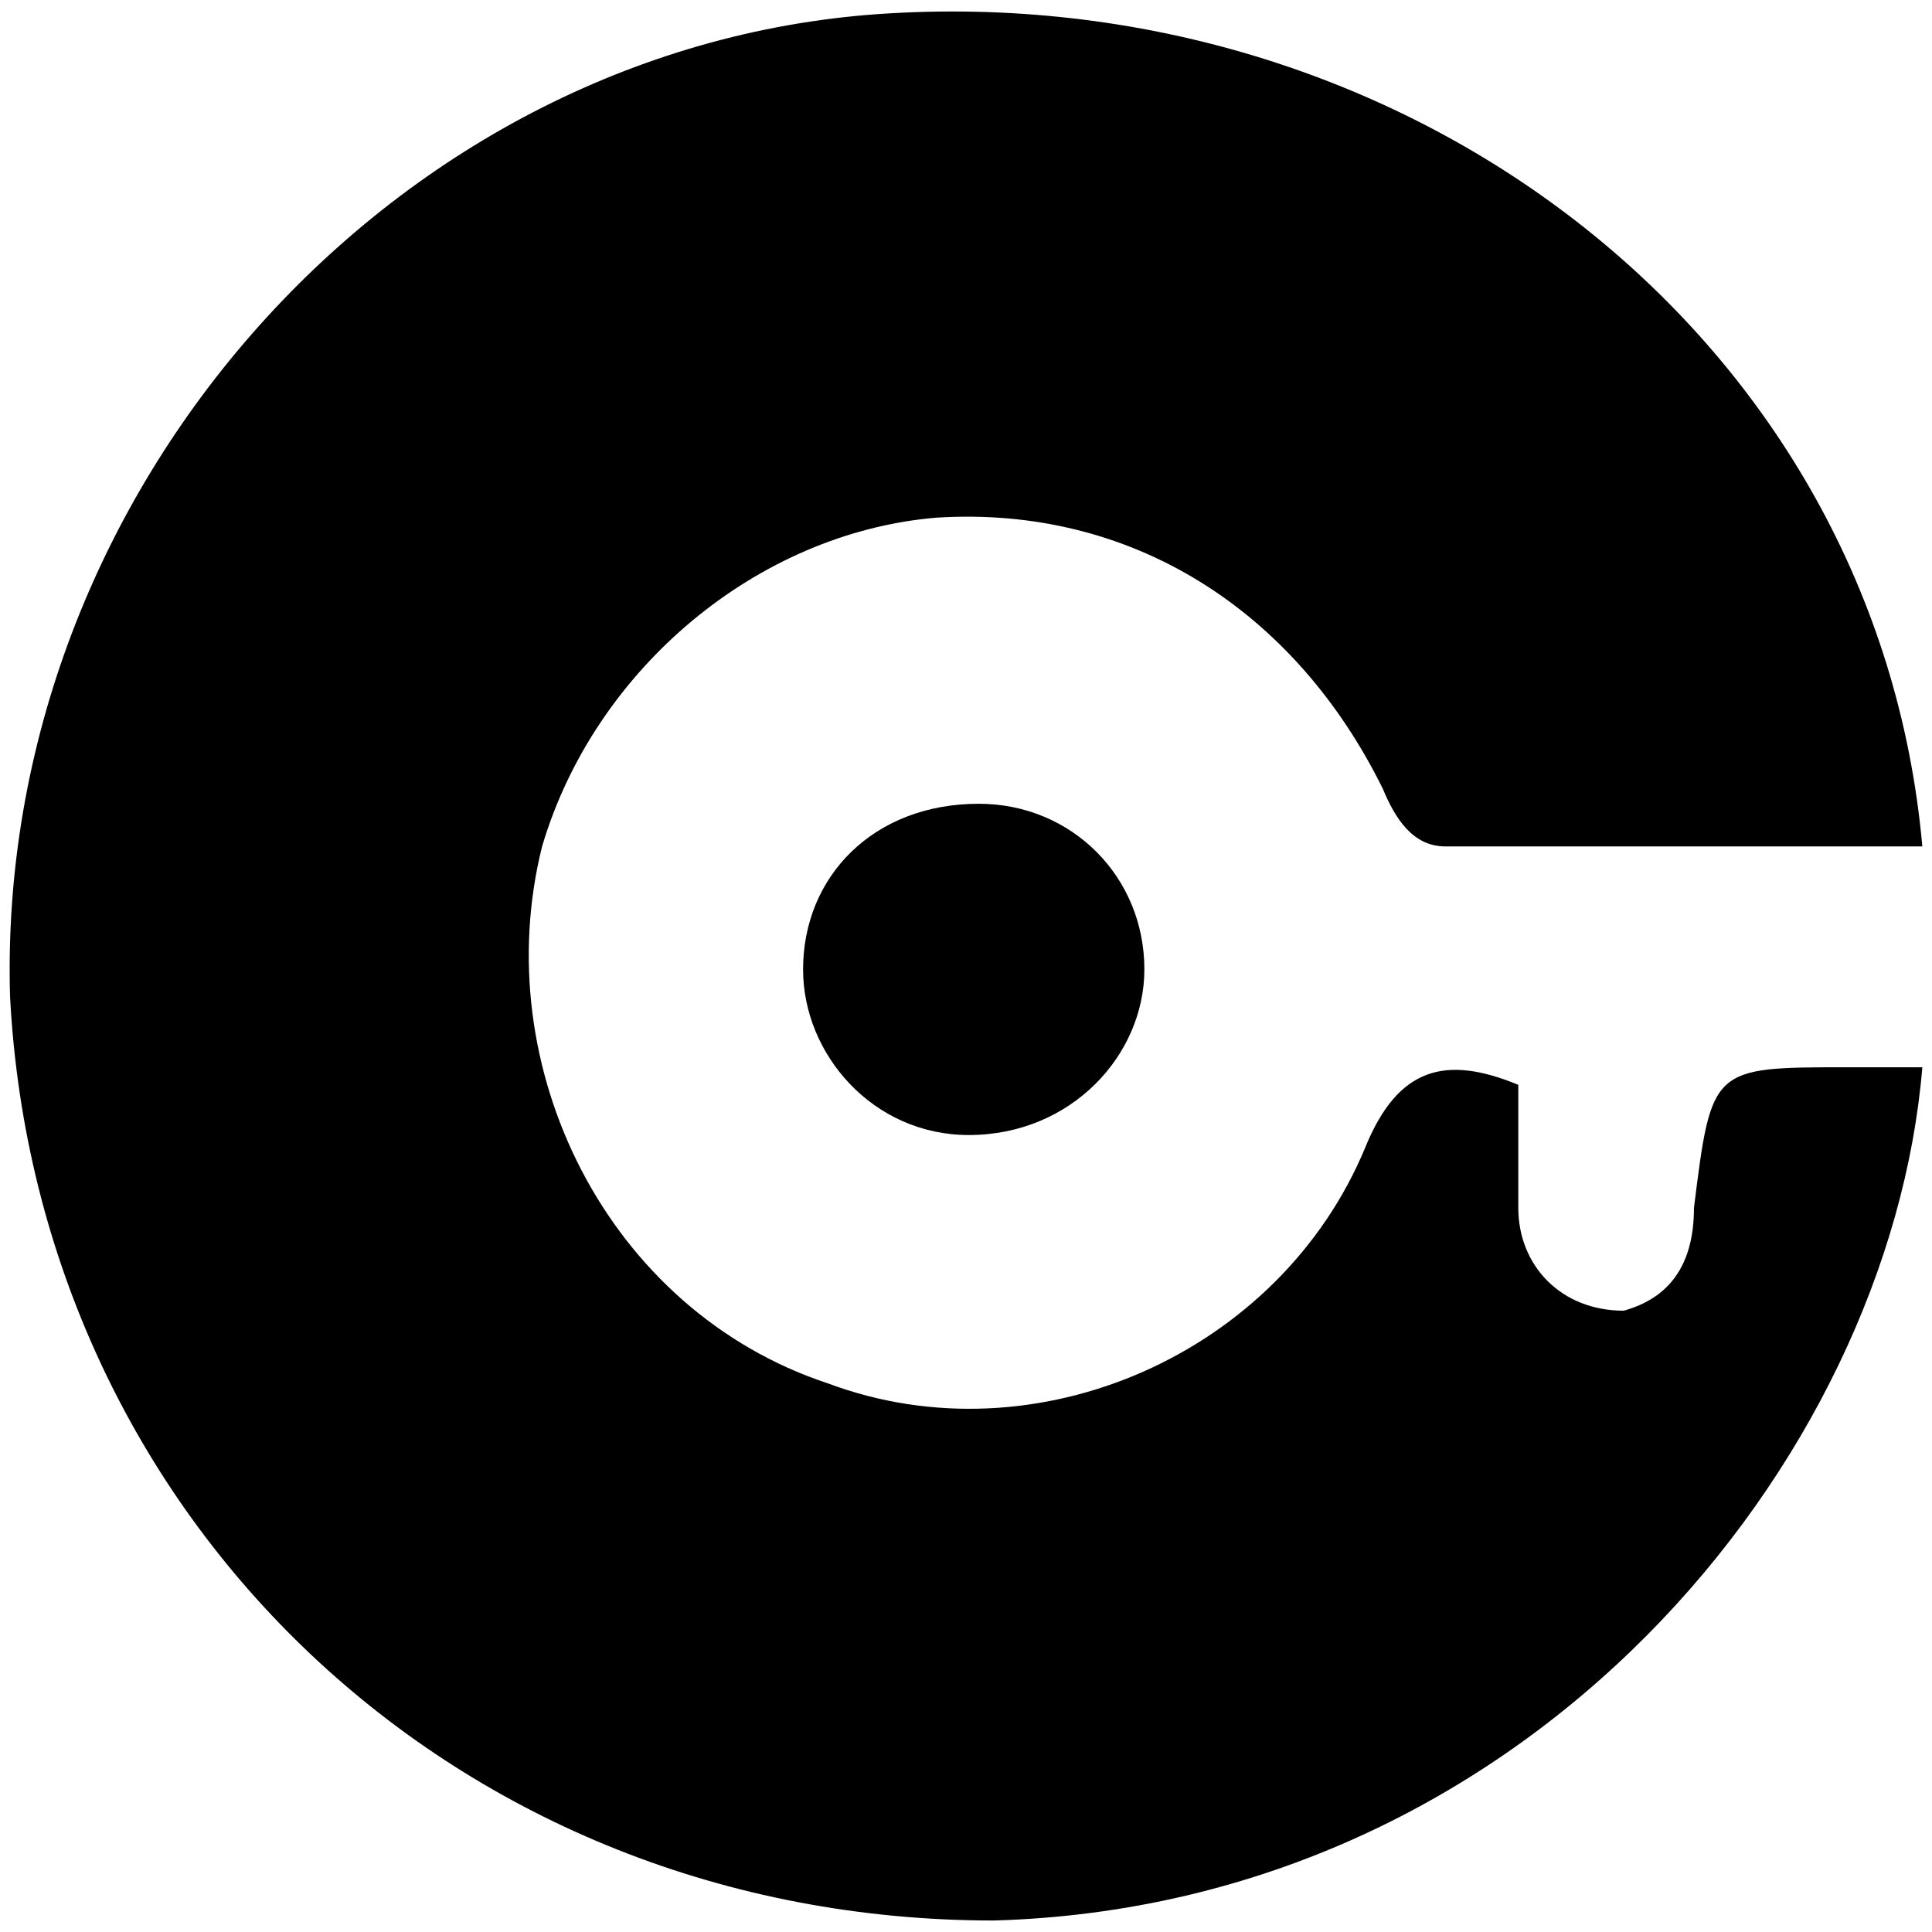 <svg xmlns="http://www.w3.org/2000/svg" viewBox="0 0 1000 1000"><path d="M994.996 438.112H748.199c-16.886 0-25.978-14.288-32.473-29.875-45.462-92.224-129.893-146.779-231.209-140.284-92.224 7.793-176.654 77.935-203.932 170.16-28.576 114.305 33.772 240.301 148.078 277.97 107.811 40.267 233.807-15.587 277.97-122.1 16.887-41.565 41.566-48.06 79.235-32.473v63.648c0 29.875 22.082 53.256 54.555 53.256 23.381-6.495 36.37-23.38 36.37-53.256 9.093-72.74 9.093-72.74 79.235-72.74h38.968C978.11 756.35 791.064 986.26 514.392 994.053c-277.97 0-494.891-207.828-509.18-478.005C-2.58 253.665 205.249 21.156 461.137 6.868c270.177-15.587 510.479 168.86 533.86 431.244zM415.674 501.76c0-48.06 36.37-85.73 90.925-85.73 48.06 0 85.73 37.67 85.73 85.73 0 44.163-37.67 85.729-90.926 85.729-49.36 0-85.73-41.566-85.73-85.73z"/></svg>